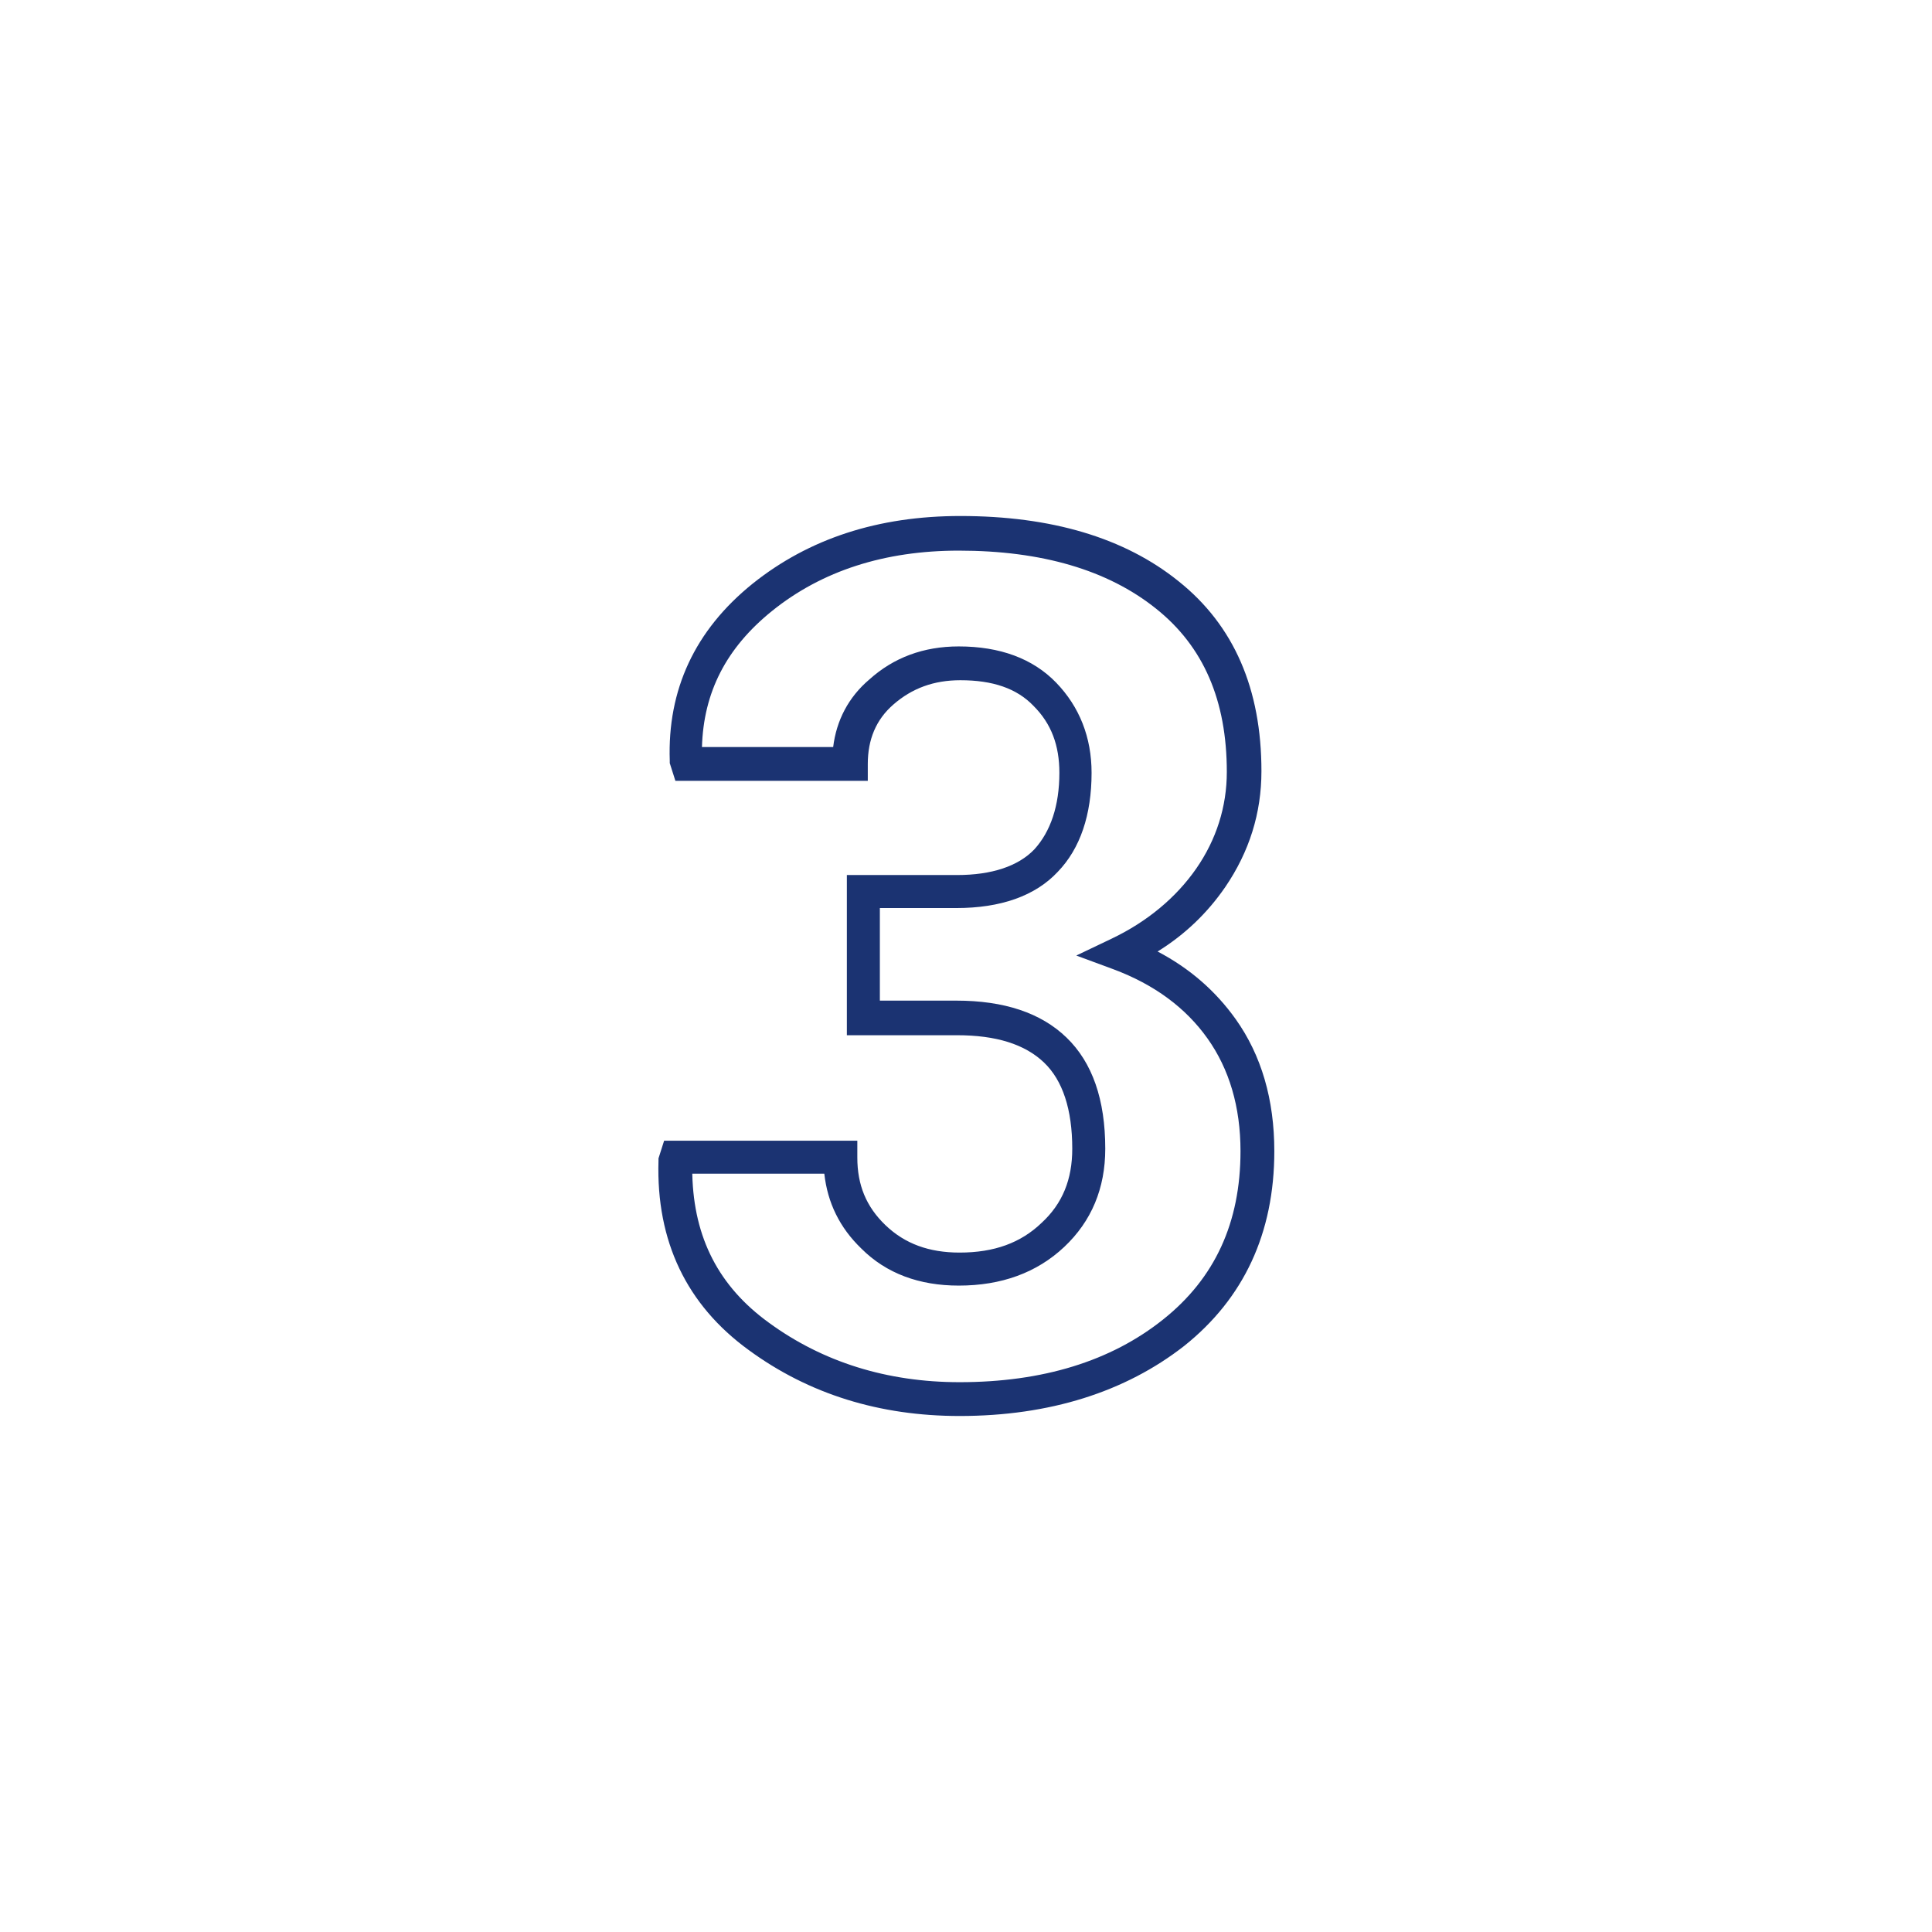 <?xml version="1.0" encoding="utf-8"?>
<!-- Generator: Adobe Illustrator 25.2.1, SVG Export Plug-In . SVG Version: 6.00 Build 0)  -->
<svg version="1.1" id="圖層_1" xmlns="http://www.w3.org/2000/svg" xmlns:xlink="http://www.w3.org/1999/xlink" x="0px" y="0px"
	 viewBox="0 0 240 240" style="enable-background:new 0 0 240 240;" xml:space="preserve">
<style type="text/css">
	.st0{fill:#1B3372;}
</style>
<g>
	<g>
		<path class="st0" d="M119.2,175.9c-9.9,0-18.7-2.7-26.2-8.2c-7.7-5.6-11.5-13.5-11.2-23.5l0-0.3l0.7-2.2h24v2.1
			c0,3.4,1.1,6.1,3.5,8.4c2.4,2.3,5.4,3.4,9.2,3.4c4.3,0,7.6-1.2,10.2-3.7c2.6-2.4,3.8-5.4,3.8-9.2c0-4.9-1.2-8.5-3.5-10.7
			c-2.4-2.3-6-3.4-10.8-3.4h-13.7v-19.9h13.7c4.3,0,7.6-1.1,9.6-3.2c2-2.2,3.1-5.4,3.1-9.5c0-3.4-1-6.1-3.2-8.3
			c-2.1-2.2-5.1-3.2-9.1-3.2c-3.3,0-6,1-8.3,3c-2.2,1.9-3.2,4.4-3.2,7.4V97H83.9l-0.7-2.2l0-0.3c-0.3-8.8,3.1-16.2,10.3-22
			c7-5.6,15.6-8.4,25.8-8.4c11.3,0,20.4,2.7,27.1,8.1c6.9,5.5,10.3,13.4,10.3,23.6c0,5.2-1.5,10-4.5,14.4c-2.2,3.2-5,5.9-8.4,8
			c4,2.1,7.2,4.9,9.7,8.4c3.2,4.5,4.8,10,4.8,16.4c0,10.2-3.8,18.3-11.2,24.2C139.8,172.9,130.4,175.9,119.2,175.9z M86,145.9
			c0.2,7.9,3.3,13.9,9.5,18.4c6.7,4.9,14.7,7.4,23.7,7.4c10.3,0,18.8-2.6,25.3-7.8c6.4-5.1,9.6-12,9.6-20.9c0-5.5-1.4-10.2-4.1-14
			c-2.7-3.8-6.6-6.7-11.7-8.6l-4.6-1.7l4.4-2.1c4.4-2.1,8-5.1,10.5-8.7c2.5-3.6,3.8-7.7,3.8-12c0-8.9-2.9-15.6-8.8-20.3
			c-6-4.8-14.2-7.2-24.5-7.2c-9.2,0-17,2.5-23.2,7.5c-5.7,4.6-8.5,10.1-8.7,16.9h16.3c0.4-3.3,1.9-6.2,4.5-8.4
			c3-2.7,6.7-4.1,11.1-4.1c5.1,0,9.2,1.5,12.1,4.5c2.9,3,4.4,6.8,4.4,11.2c0,5.2-1.4,9.4-4.2,12.3c-2.8,3-7.1,4.5-12.6,4.5h-9.5
			v11.5h9.5c5.9,0,10.5,1.5,13.7,4.6c3.2,3.1,4.8,7.7,4.8,13.8c0,4.9-1.7,9-5.1,12.2c-3.4,3.2-7.8,4.8-13.1,4.8
			c-4.9,0-9-1.5-12.1-4.6c-2.7-2.6-4.2-5.7-4.6-9.3H86z"/>
	</g>
</g>
</svg>
